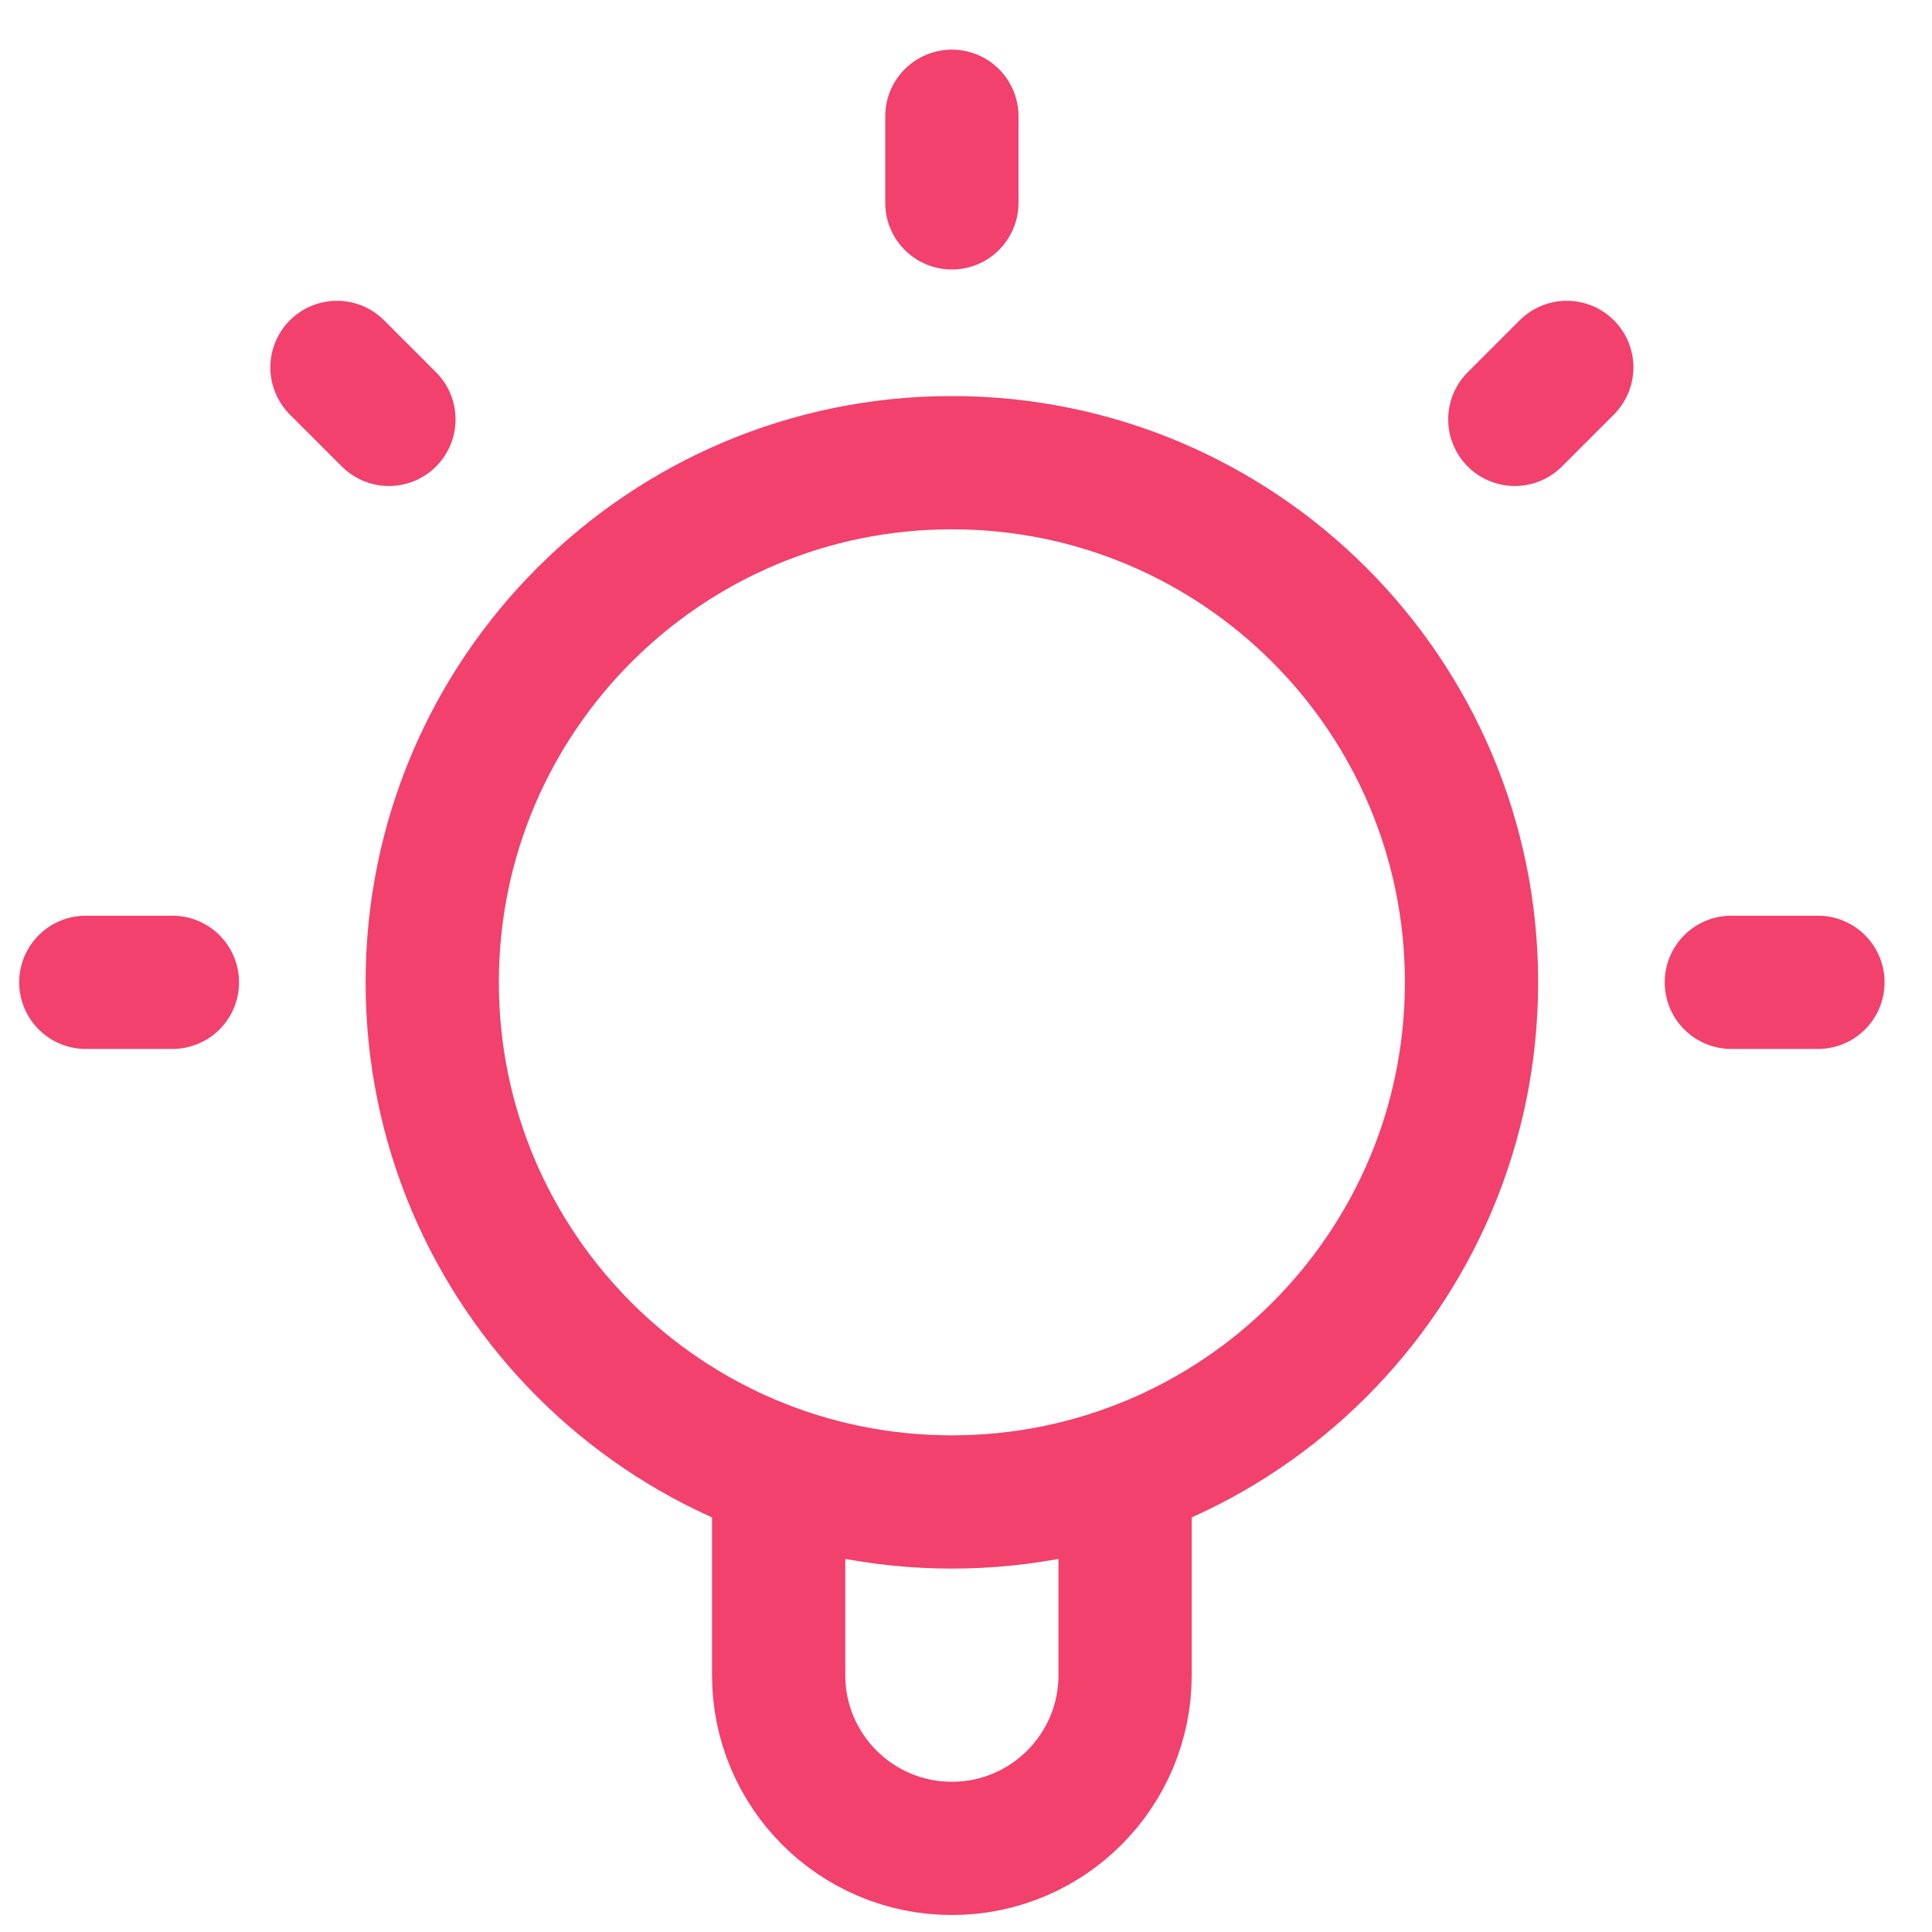 <svg width="29" height="29" viewBox="0 0 29 29" fill="none" xmlns="http://www.w3.org/2000/svg">
<path d="M11.688 22.101V25.145C11.688 26.581 12.852 27.745 14.288 27.745C15.724 27.745 16.888 26.581 16.888 25.145V22.101M14.288 1.745V3.045M2.588 14.745H1.288M5.838 6.295L5.058 5.515M22.738 6.295L23.518 5.515M27.288 14.745H25.988M22.088 14.745C22.088 19.053 18.596 22.545 14.288 22.545C9.98 22.545 6.488 19.053 6.488 14.745C6.488 10.437 9.98 6.945 14.288 6.945C18.596 6.945 22.088 10.437 22.088 14.745Z" stroke="#F1416C" stroke-width="2" stroke-linecap="round" stroke-linejoin="round"/>
</svg>
